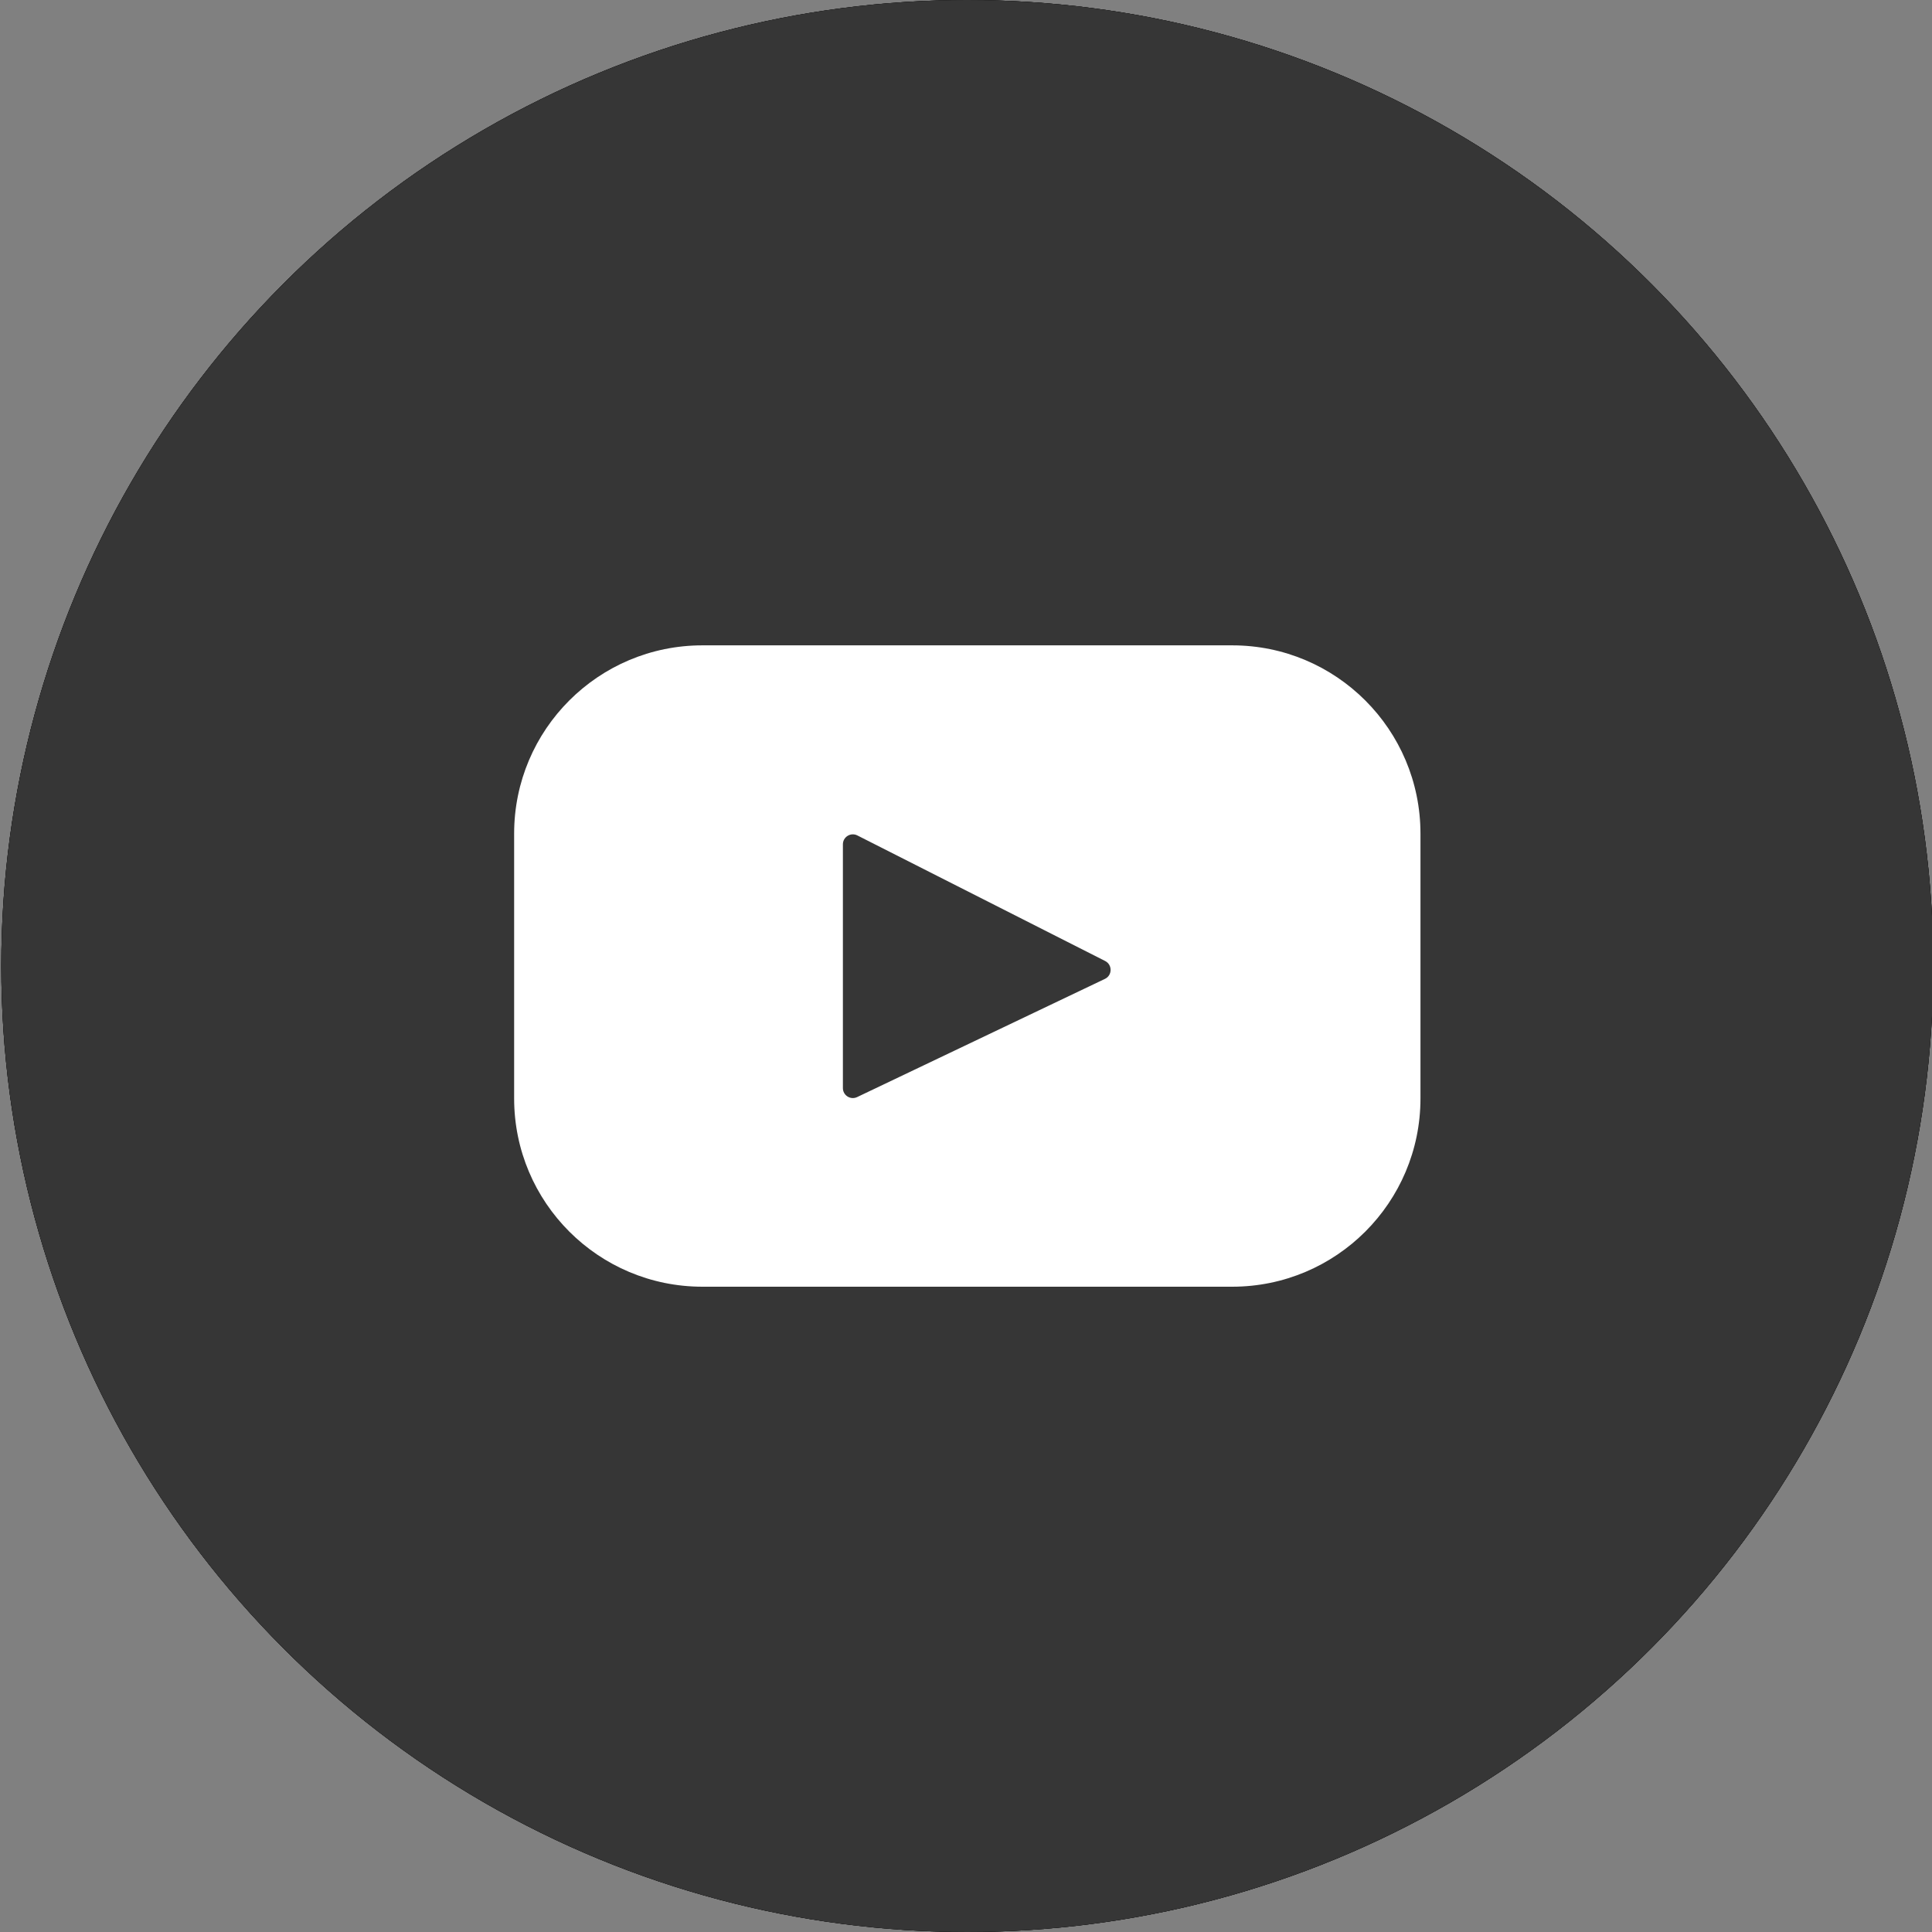 <?xml version="1.0" encoding="utf-8"?>
<!-- Generator: Adobe Illustrator 24.0.2, SVG Export Plug-In . SVG Version: 6.00 Build 0)  -->
<svg version="1.1" id="Layer_1" xmlns="http://www.w3.org/2000/svg" xmlns:xlink="http://www.w3.org/1999/xlink" x="0px" y="0px"
	 viewBox="0 0 600 600" style="enable-background:new 0 0 600 600;" xml:space="preserve">
<rect x="0" y="0" width="600" height="600" fill="#808080" stroke="none"/>
<style type="text/css">
	.st0{fill:#010101;}
	.st1{fill:#FFFFFF;}
	.st2{fill:#363636;}
	.st3{display:none;}
	.st4{display:inline;fill:#363636;}
	.st5{display:inline;}
</style>
<g>
	<circle class="st0" cx="300.4" cy="300" r="300"/>
	<path id="XMLID_42_" class="st1" d="M262.99,448.4h59.76V298.74h41.7l4.45-50.11h-46.14c0,0,0-18.71,0-28.54
		c0-11.81,2.37-16.48,13.8-16.48c9.19,0,32.34,0,32.34,0V151.6c0,0-34.1,0-41.38,0c-44.47,0-64.52,19.59-64.52,57.08
		c0,32.66,0,39.95,0,39.95h-31.09v50.74h31.09V448.4z"/>
</g>
<g>
	<circle class="st0" cx="300.4" cy="300" r="300"/>
	<g id="XMLID_47_">
		<path id="XMLID_52_" class="st1" d="M300.4,184.14c37.74,0,42.21,0.14,57.11,0.82c13.78,0.63,21.26,2.93,26.24,4.87
			c6.6,2.56,11.31,5.62,16.25,10.57c4.95,4.95,8.01,9.65,10.57,16.25c1.94,4.98,4.24,12.47,4.87,26.25
			c0.68,14.9,0.82,19.37,0.82,57.11c0,37.74-0.15,42.21-0.82,57.11c-0.63,13.78-2.93,21.26-4.87,26.24
			c-2.56,6.6-5.63,11.31-10.57,16.25c-4.94,4.94-9.65,8.01-16.25,10.57c-4.98,1.94-12.47,4.24-26.24,4.87
			c-14.9,0.68-19.37,0.82-57.11,0.82s-42.21-0.14-57.11-0.82c-13.78-0.63-21.26-2.93-26.24-4.87c-6.6-2.56-11.3-5.63-16.25-10.57
			c-4.95-4.95-8.01-9.65-10.57-16.25c-1.93-4.98-4.24-12.46-4.87-26.24c-0.68-14.9-0.82-19.37-0.82-57.11
			c0-37.74,0.14-42.21,0.82-57.11c0.63-13.78,2.93-21.26,4.87-26.25c2.56-6.59,5.63-11.3,10.57-16.25
			c4.95-4.95,9.65-8.01,16.25-10.57c4.98-1.94,12.46-4.24,26.24-4.87C258.2,184.28,262.67,184.14,300.4,184.14 M300.4,158.67
			c-38.38,0-43.2,0.16-58.27,0.85c-15.04,0.69-25.32,3.08-34.31,6.57c-9.3,3.61-17.18,8.44-25.03,16.3
			c-7.86,7.86-12.69,15.74-16.3,25.03c-3.49,8.99-5.88,19.26-6.57,34.3c-0.69,15.07-0.85,19.89-0.85,58.27s0.16,43.2,0.85,58.27
			c0.69,15.04,3.08,25.31,6.57,34.31c3.61,9.29,8.44,17.18,16.3,25.03c7.86,7.86,15.74,12.69,25.03,16.3
			c8.99,3.49,19.26,5.88,34.31,6.57c15.07,0.69,19.89,0.85,58.27,0.85s43.2-0.16,58.27-0.85c15.04-0.69,25.32-3.08,34.3-6.57
			c9.3-3.61,17.18-8.44,25.03-16.3c7.86-7.86,12.69-15.74,16.3-25.03c3.49-8.99,5.88-19.26,6.57-34.31
			c0.69-15.08,0.85-19.89,0.85-58.27s-0.16-43.2-0.85-58.27c-0.69-15.04-3.08-25.31-6.57-34.3c-3.61-9.29-8.45-17.18-16.3-25.03
			c-7.86-7.86-15.74-12.69-25.03-16.3c-8.99-3.49-19.26-5.88-34.3-6.57C343.6,158.83,338.79,158.67,300.4,158.67"/>
		<path id="XMLID_49_" class="st1" d="M300.4,227.43c-40.08,0-72.58,32.49-72.58,72.57s32.5,72.58,72.58,72.58
			c40.08,0,72.57-32.49,72.57-72.58S340.49,227.43,300.4,227.43 M300.4,347.11c-26.02,0-47.11-21.09-47.11-47.11
			c0-26.02,21.09-47.11,47.11-47.11c26.02,0,47.11,21.09,47.11,47.11C347.51,326.02,326.42,347.11,300.4,347.11"/>
		<path id="XMLID_48_" class="st1" d="M392.81,224.56c0,9.37-7.59,16.96-16.96,16.96c-9.37,0-16.96-7.6-16.96-16.96
			c0-9.37,7.59-16.96,16.96-16.96C385.21,207.6,392.81,215.19,392.81,224.56"/>
	</g>
</g>
<g>
	<circle class="st2" cx="300.4" cy="300" r="300"/>
	<path class="st1" d="M382.68,200.42H218.13c-32.28,0-58.46,26.17-58.46,58.46v82.26c0,32.28,26.17,58.46,58.46,58.46h164.55
		c32.28,0,58.46-26.17,58.46-58.46v-82.26C441.13,226.59,414.96,200.42,382.68,200.42z M343.15,304l-76.96,36.71
		c-2.05,0.98-4.42-0.52-4.42-2.79v-75.71c0-2.3,2.43-3.8,4.49-2.76l76.96,39C345.5,299.62,345.46,302.9,343.15,304z"/>
</g>
<g class="st3">
	<circle class="st4" cx="300.4" cy="300" r="300"/>
	<g id="XMLID_17_" class="st5">
		<path id="XMLID_18_" class="st1" d="M156.49,390.42c26.13,16.76,57.17,26.53,90.51,26.53c109.63,0,171.57-92.6,167.84-175.66
			c11.53-8.32,21.55-18.71,29.46-30.57c-10.6,4.69-21.98,7.87-33.91,9.29c12.19-7.29,21.55-18.87,25.95-32.67
			c-11.41,6.77-24.05,11.68-37.49,14.34c-10.78-11.48-26.12-18.64-43.11-18.64c-38.11,0-66.12,35.57-57.52,72.5
			c-49.08-2.46-92.59-25.97-121.7-61.7c-15.47,26.55-8.02,61.27,18.27,78.84c-9.68-0.31-18.8-2.97-26.76-7.39
			c-0.63,27.36,18.97,52.95,47.36,58.65c-8.31,2.26-17.42,2.77-26.66,1.01c7.5,23.47,29.31,40.53,55.15,41.01
			C219.1,385.43,187.82,394.12,156.49,390.42z"/>
	</g>
</g>
</svg>
